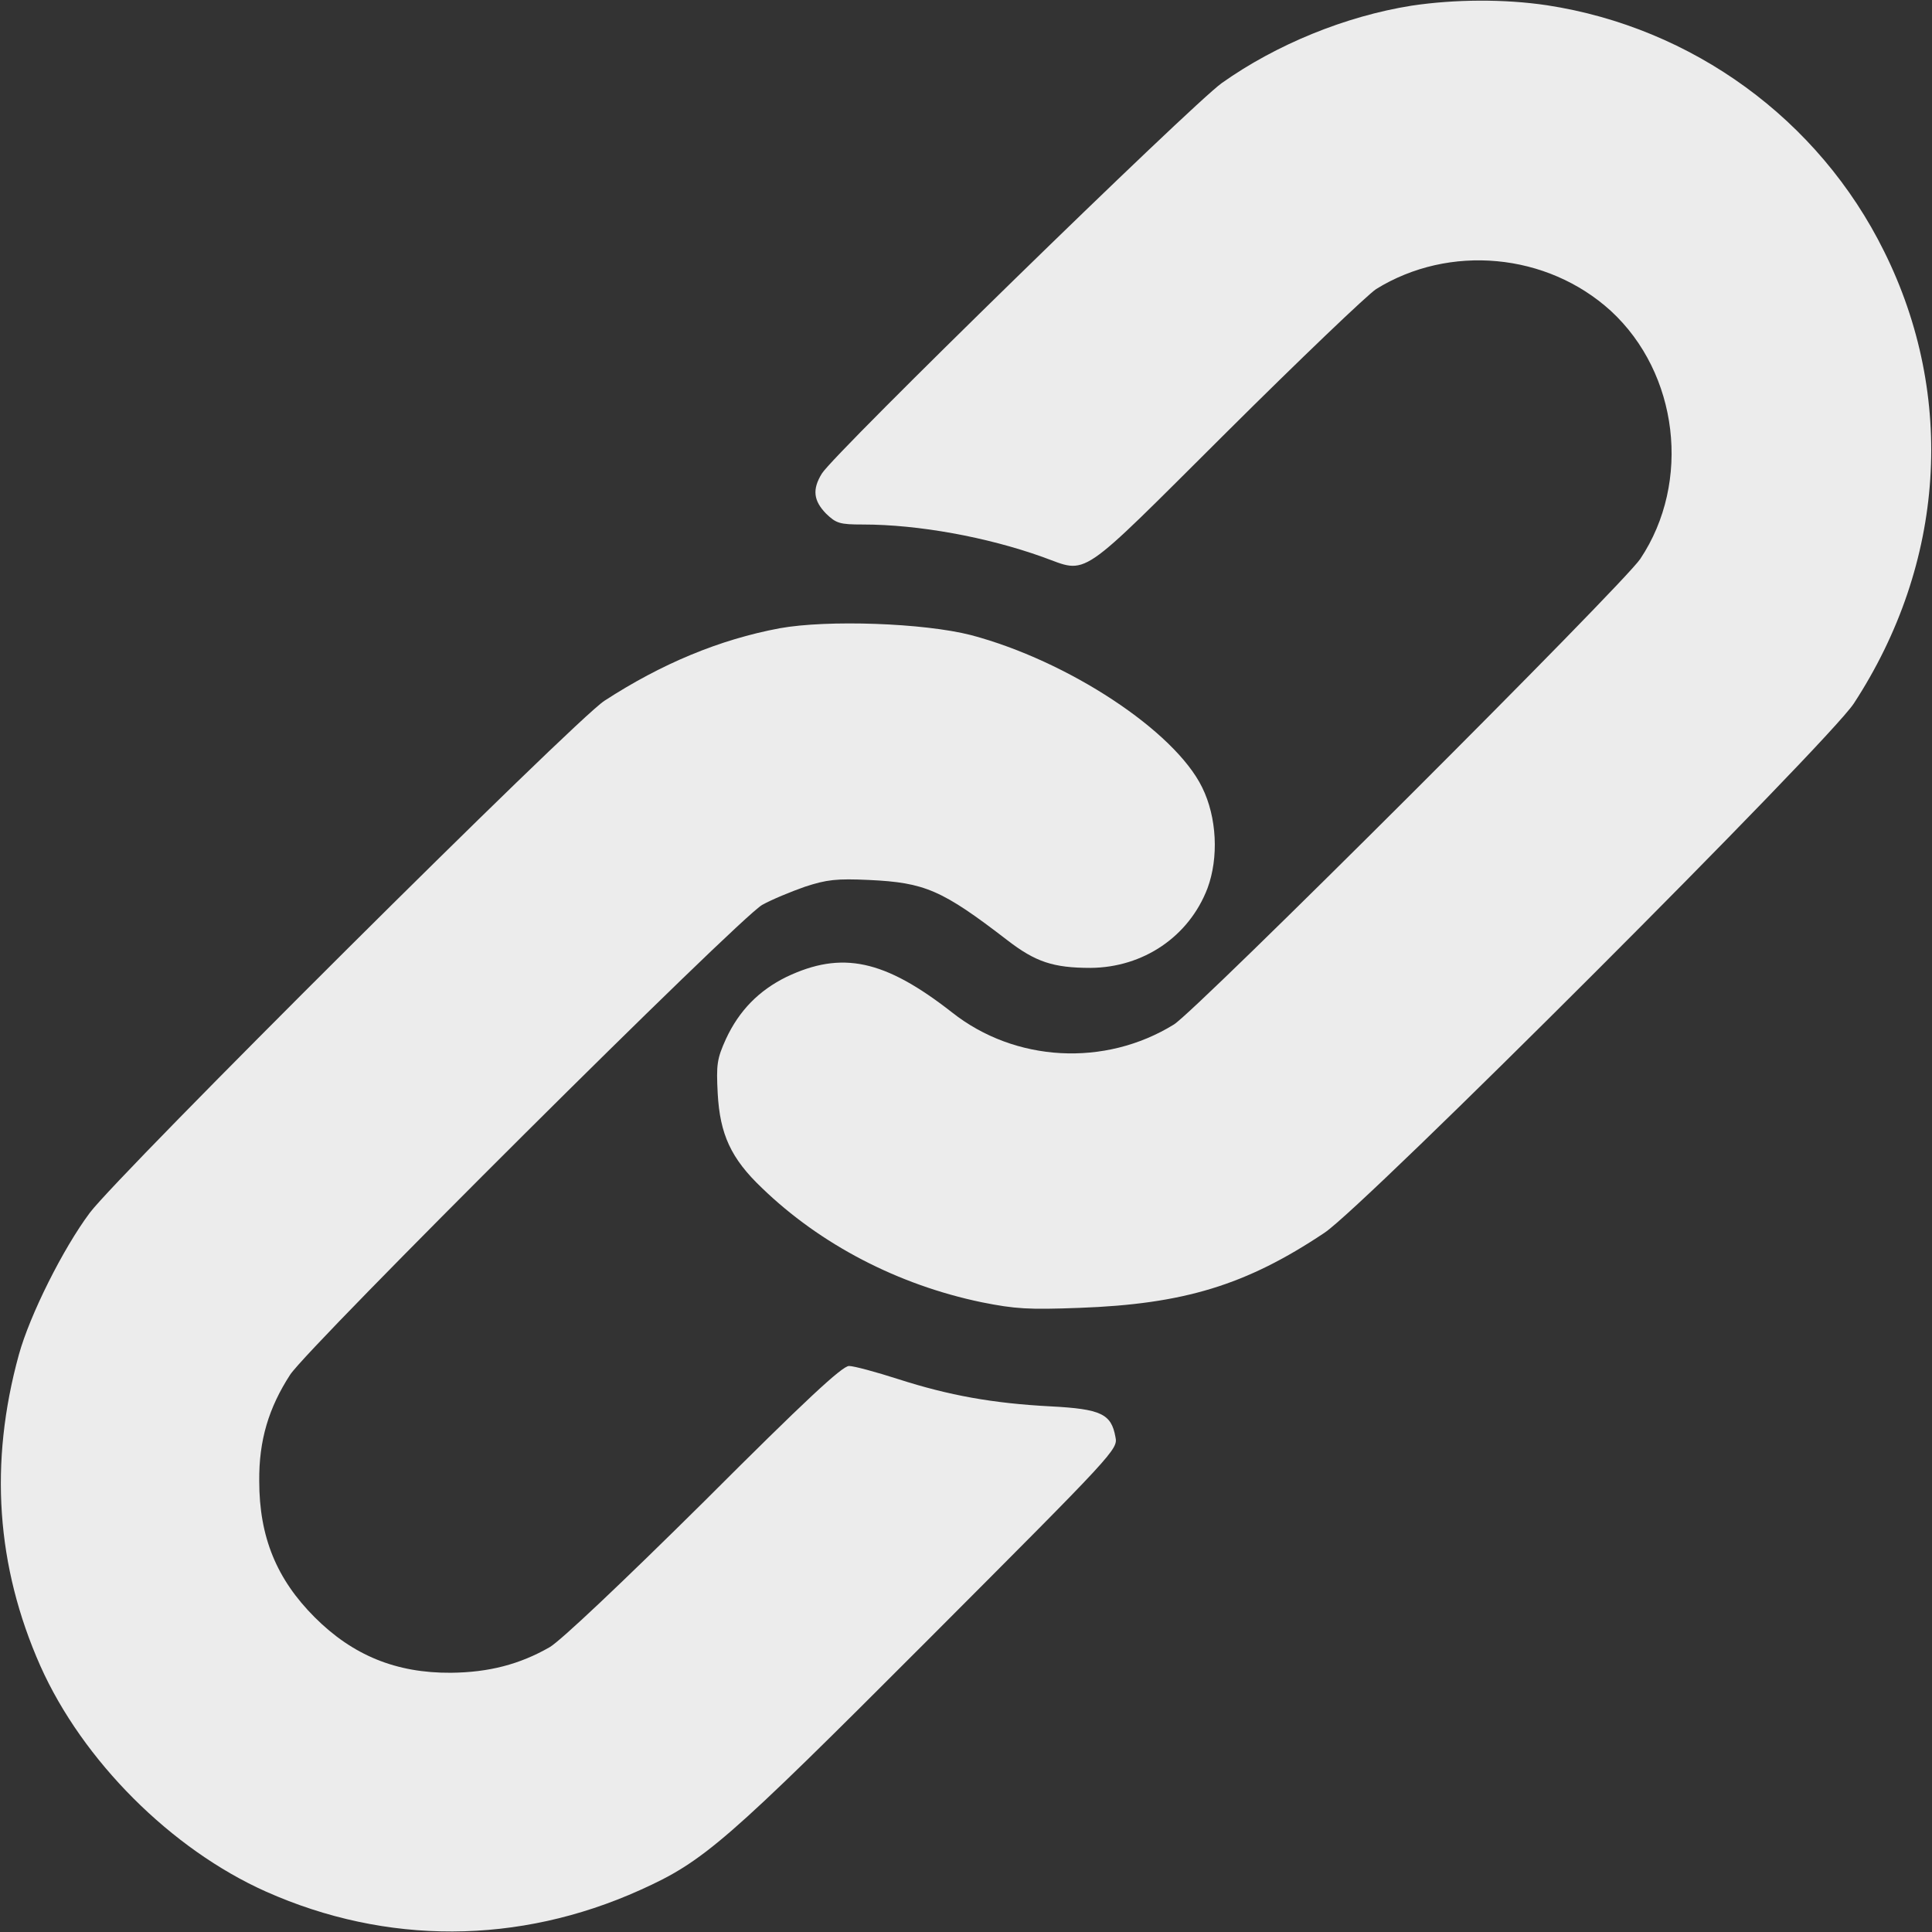 <?xml version="1.0" standalone="no"?>
<!DOCTYPE svg PUBLIC "-//W3C//DTD SVG 20010904//EN"
 "http://www.w3.org/TR/2001/REC-SVG-20010904/DTD/svg10.dtd">
<svg version="1.0" xmlns="http://www.w3.org/2000/svg"
 width="512pt" height="512pt" viewBox="0 0 512 512"
 preserveAspectRatio="xMidYMid meet">

<rect x="0" y="0" width="512" height="512" fill="#333333" stroke="none"/>

<g transform="translate(0,512) scale(0.1,-0.1)"
fill="#ECECEC" stroke="none">
<path d="M3741 5105 c-176 -28 -359 -103 -503 -205 -82 -59 -1027 -981 -1060
-1035 -26 -42 -22 -72 11 -106 27 -26 36 -29 98 -29 146 0 328 -33 476 -86
123 -44 87 -68 487 330 195 194 374 365 397 380 194 120 453 96 622 -58 179
-165 214 -453 78 -657 -45 -68 -1176 -1197 -1236 -1234 -183 -113 -421 -100
-588 32 -179 140 -292 164 -439 94 -73 -36 -125 -89 -160 -164 -24 -53 -26
-68 -22 -145 6 -108 35 -172 117 -250 155 -150 361 -257 582 -303 90 -18 124
-20 259 -15 277 10 442 60 650 199 107 71 1336 1300 1403 1403 242 371 271
814 80 1198 -173 350 -508 593 -893 652 -114 17 -245 16 -359 -1z"/>
<path d="M2066 3455 c-160 -30 -313 -94 -464 -192 -77 -49 -1285 -1252 -1364
-1357 -71 -95 -159 -271 -188 -376 -79 -287 -60 -561 57 -825 112 -251 347
-486 598 -598 319 -142 669 -141 991 4 169 76 227 126 763 663 498 499 504
505 497 538 -11 61 -38 74 -172 81 -153 8 -269 29 -403 72 -59 19 -118 35
-131 35 -18 0 -116 -91 -384 -359 -217 -215 -380 -369 -409 -386 -80 -46 -162
-67 -262 -68 -145 -1 -260 46 -361 147 -101 101 -147 213 -147 361 -1 108 25
194 82 282 51 77 1190 1211 1251 1245 25 14 76 35 113 48 58 19 84 22 170 18
148 -7 193 -26 367 -160 74 -57 121 -73 220 -73 140 1 261 83 310 211 30 81
25 188 -14 267 -73 150 -356 336 -613 404 -125 32 -380 41 -507 18z"/>
</g>
</svg>
